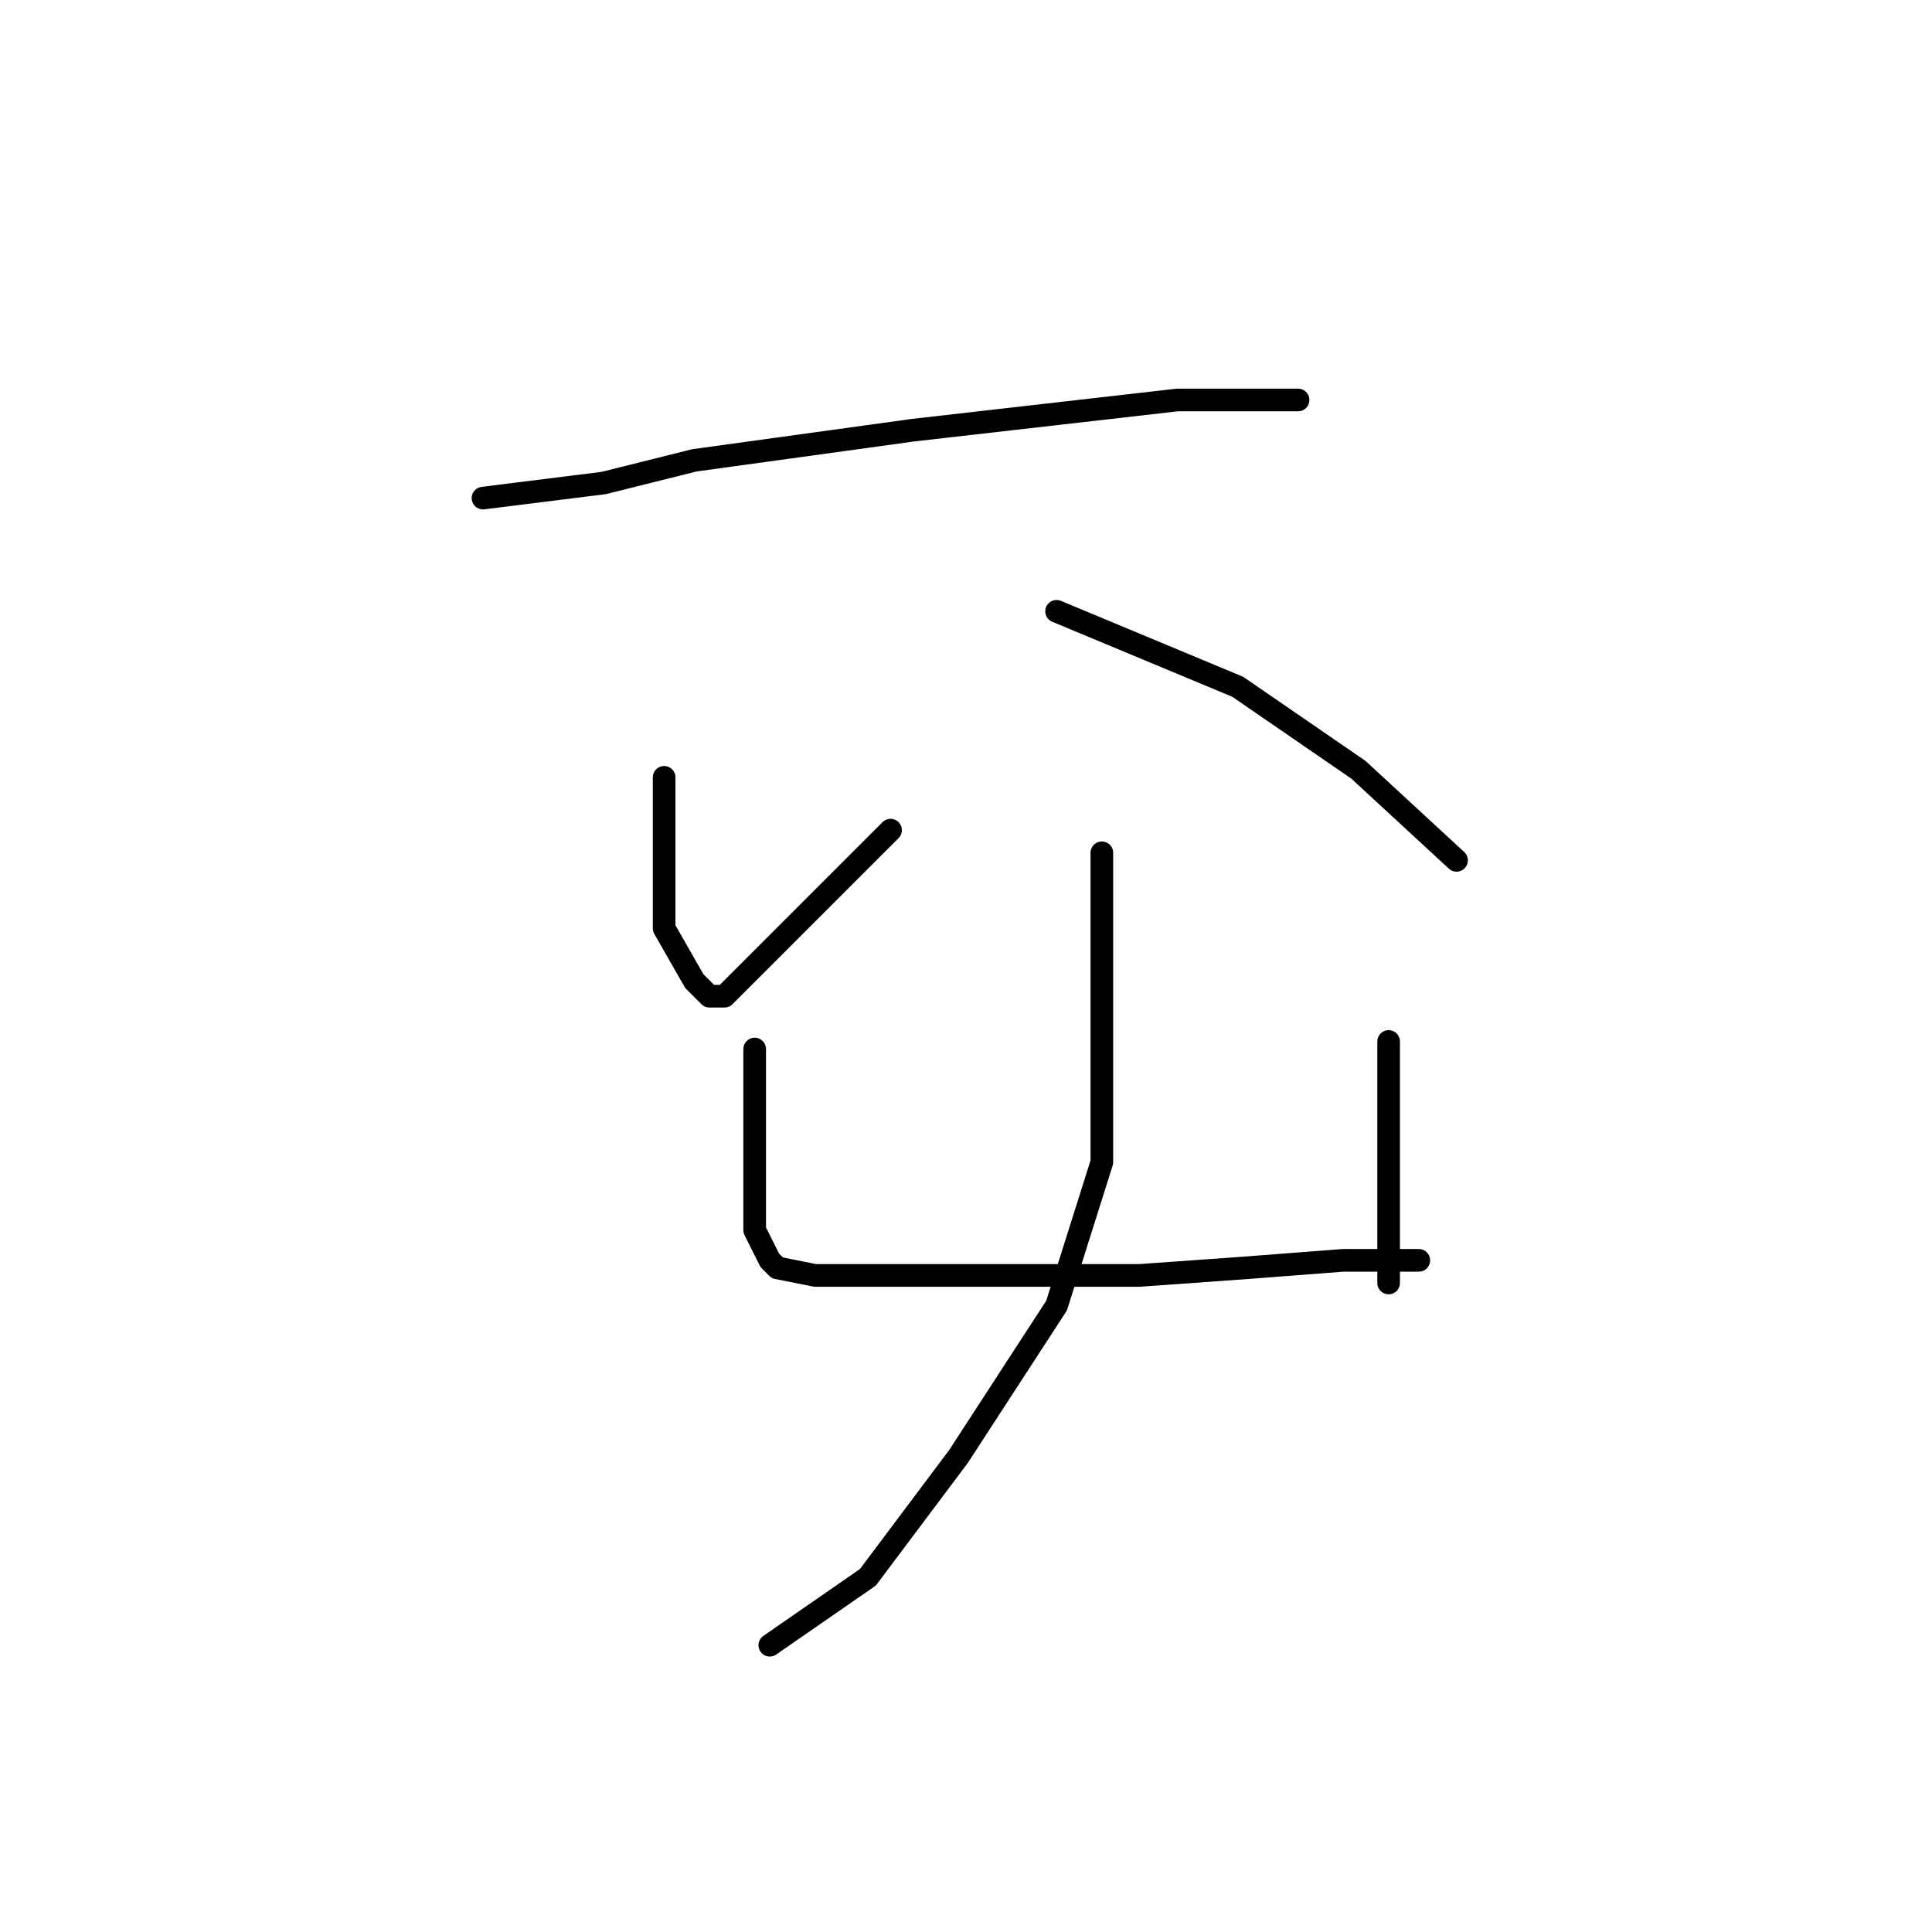 <?xml version="1.0" standalone="no"?>
    <svg width="256" height="256" xmlns="http://www.w3.org/2000/svg" version="1.1">
    <polyline stroke="black" stroke-width="3" stroke-linecap="round" fill="transparent" stroke-linejoin="round" points="64 66 72 65 80 64 92 61 121 57 156 53 172 53 172 53 " />
        <polyline stroke="black" stroke-width="3" stroke-linecap="round" fill="transparent" stroke-linejoin="round" points="88 103 88 113 88 123 92 130 94 132 96 132 105 123 118 110 118 110 " />
        <polyline stroke="black" stroke-width="3" stroke-linecap="round" fill="transparent" stroke-linejoin="round" points="140 81 152 86 164 91 180 102 193 114 193 114 " />
        <polyline stroke="black" stroke-width="3" stroke-linecap="round" fill="transparent" stroke-linejoin="round" points="100 139 100 148 100 157 100 163 102 167 103 168 108 169 119 169 135 169 151 169 165 168 178 167 185 167 188 167 188 167 " />
        <polyline stroke="black" stroke-width="3" stroke-linecap="round" fill="transparent" stroke-linejoin="round" points="184 138 184 142 184 146 184 156 184 167 184 170 184 170 " />
        <polyline stroke="black" stroke-width="3" stroke-linecap="round" fill="transparent" stroke-linejoin="round" points="146 113 146 125 146 137 146 154 140 173 127 193 115 209 102 218 102 218 " />
        </svg>